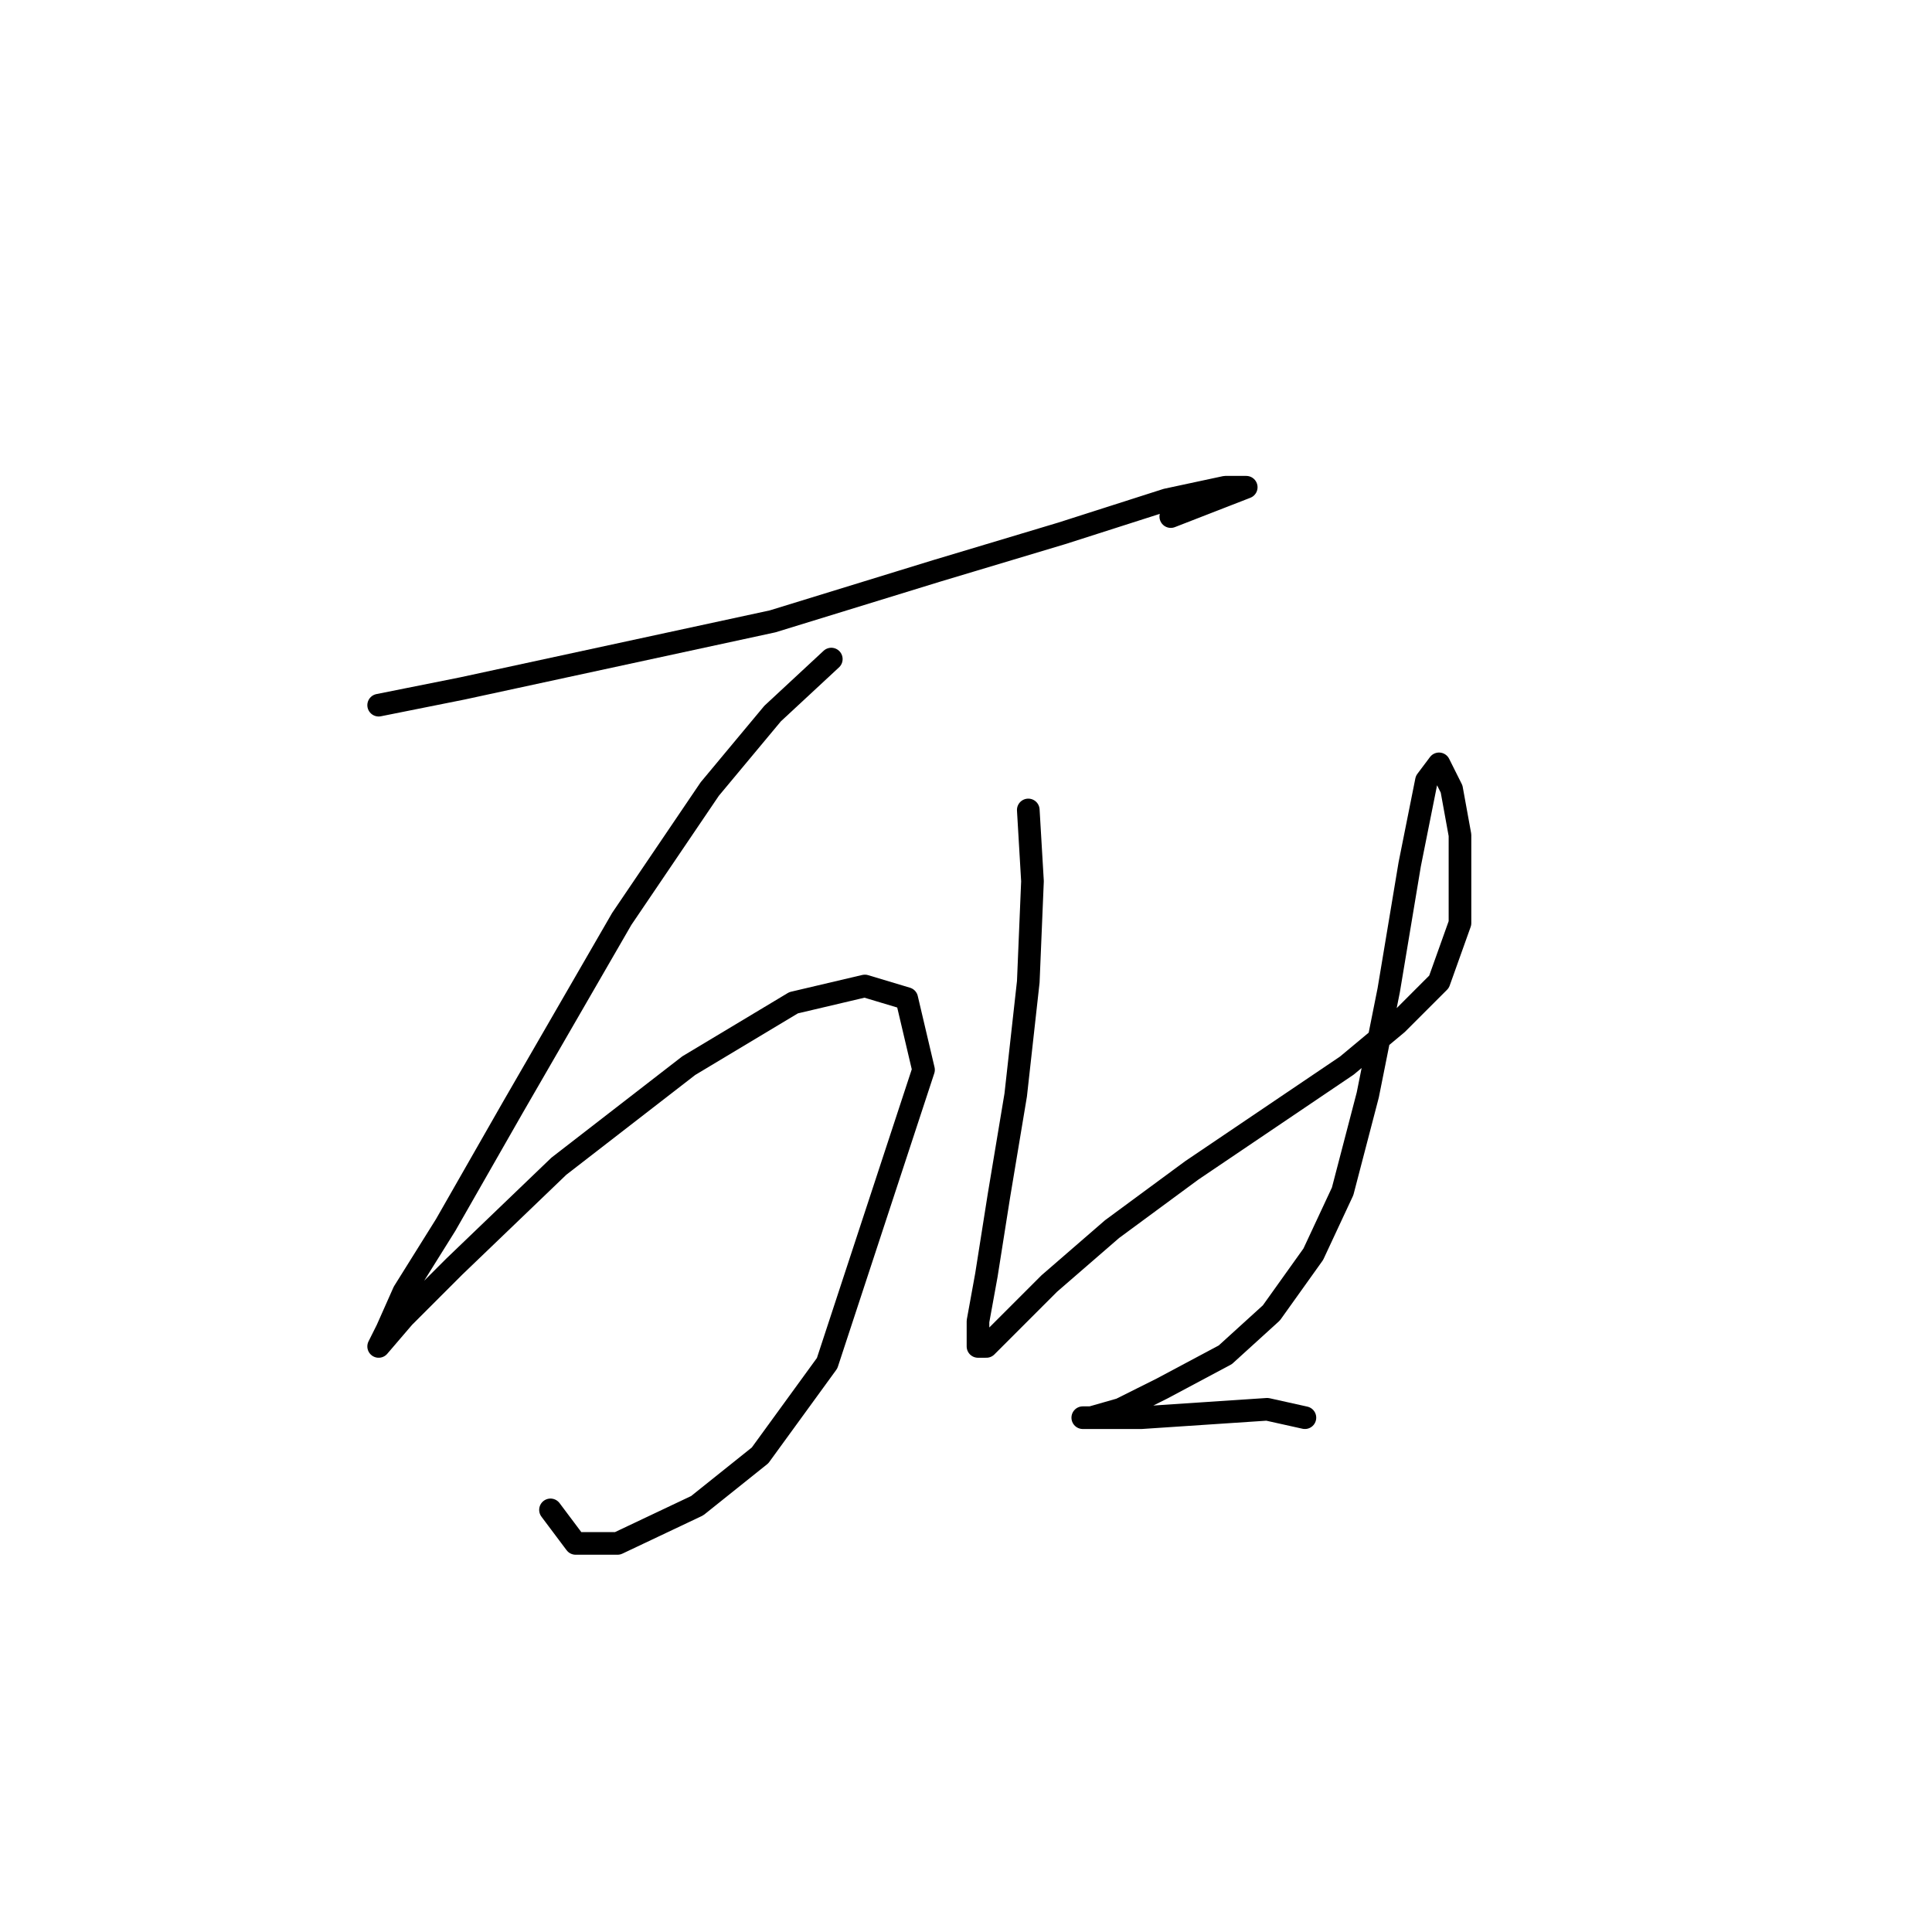 <?xml version="1.0" standalone="no"?>
    <svg width="256" height="256" xmlns="http://www.w3.org/2000/svg" version="1.1">
    <polyline stroke="black" stroke-width="3" stroke-linecap="round" fill="transparent" stroke-linejoin="round" points="50.174 93.44 61.281 91.218 102.377 82.333 124.036 75.668 140.696 70.67 154.58 66.227 162.355 64.561 165.132 64.561 155.135 68.449 155.135 68.449 " />
        <polyline stroke="black" stroke-width="3" stroke-linecap="round" fill="transparent" stroke-linejoin="round" points="110.152 87.331 102.377 94.55 94.047 104.547 82.384 121.763 67.945 146.753 59.06 162.303 53.506 171.189 51.285 176.187 50.174 178.409 53.506 174.521 60.17 167.857 74.054 154.528 91.27 141.2 105.154 132.87 114.595 130.648 120.148 132.314 122.37 141.755 109.597 180.63 100.711 192.848 92.381 199.512 81.829 204.51 76.275 204.51 72.943 200.067 72.943 200.067 " />
        <polyline stroke="black" stroke-width="3" stroke-linecap="round" fill="transparent" stroke-linejoin="round" points="136.253 107.323 136.809 116.764 136.253 130.093 134.587 145.087 132.366 158.416 130.7 168.968 129.589 175.076 129.589 178.409 130.7 178.409 133.477 175.632 139.03 170.078 147.361 162.859 157.912 155.084 178.46 141.2 185.125 135.646 190.678 130.093 193.455 122.318 193.455 110.656 192.344 104.547 190.678 101.215 189.012 103.436 186.791 114.543 184.014 131.204 181.237 145.087 177.905 157.861 174.017 166.191 168.464 173.966 162.355 179.519 154.025 183.962 148.471 186.739 144.584 187.85 143.473 187.85 145.694 187.85 151.248 187.85 159.578 187.294 167.909 186.739 172.907 187.85 172.907 187.85 " />
        </svg>